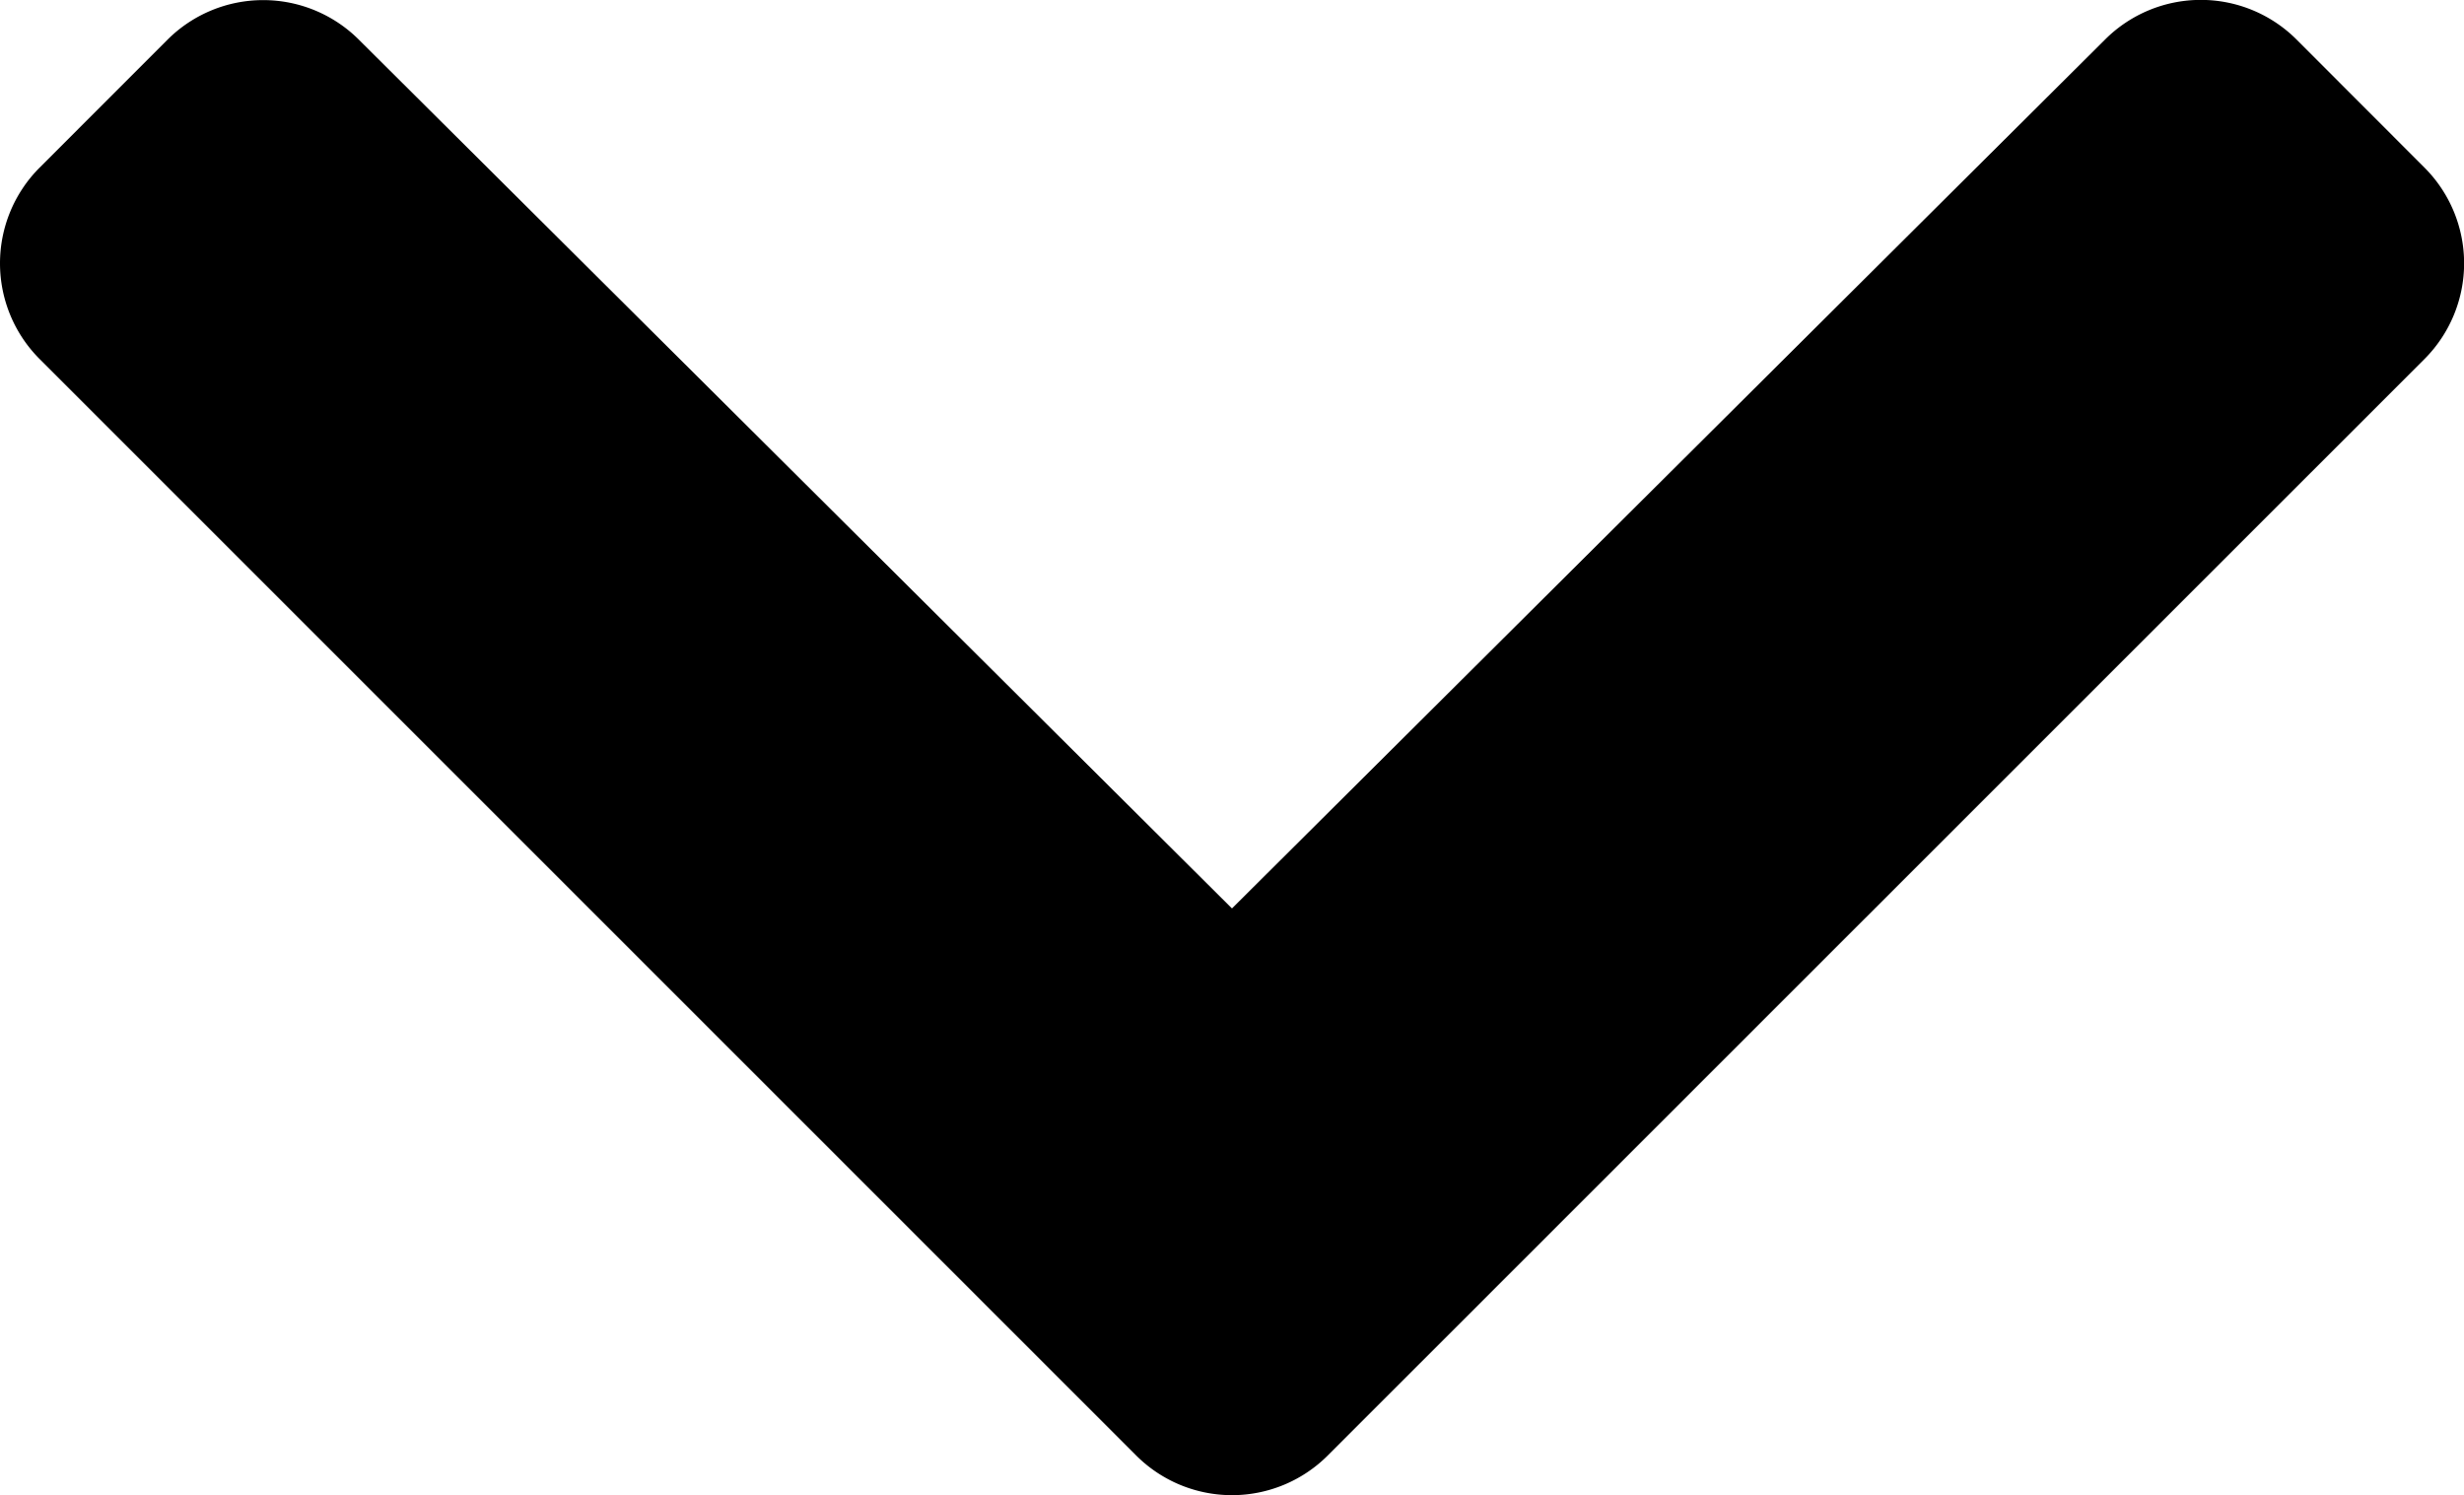 <svg xmlns="http://www.w3.org/2000/svg" width="46.651" height="28.311" viewBox="0 0 46.651 28.311">
  <path id="Icon_awesome-chevron-down" data-name="Icon awesome-chevron-down" d="M21.91,36.243,1.149,15.482a2.564,2.564,0,0,1,0-3.626L3.57,9.434a2.564,2.564,0,0,1,3.622,0L23.723,25.884,40.255,9.43a2.564,2.564,0,0,1,3.622,0L46.3,11.856a2.564,2.564,0,0,1,0,3.626L25.536,36.243A2.564,2.564,0,0,1,21.91,36.243Z" transform="translate(-0.398 -8.683)"/>
</svg>
